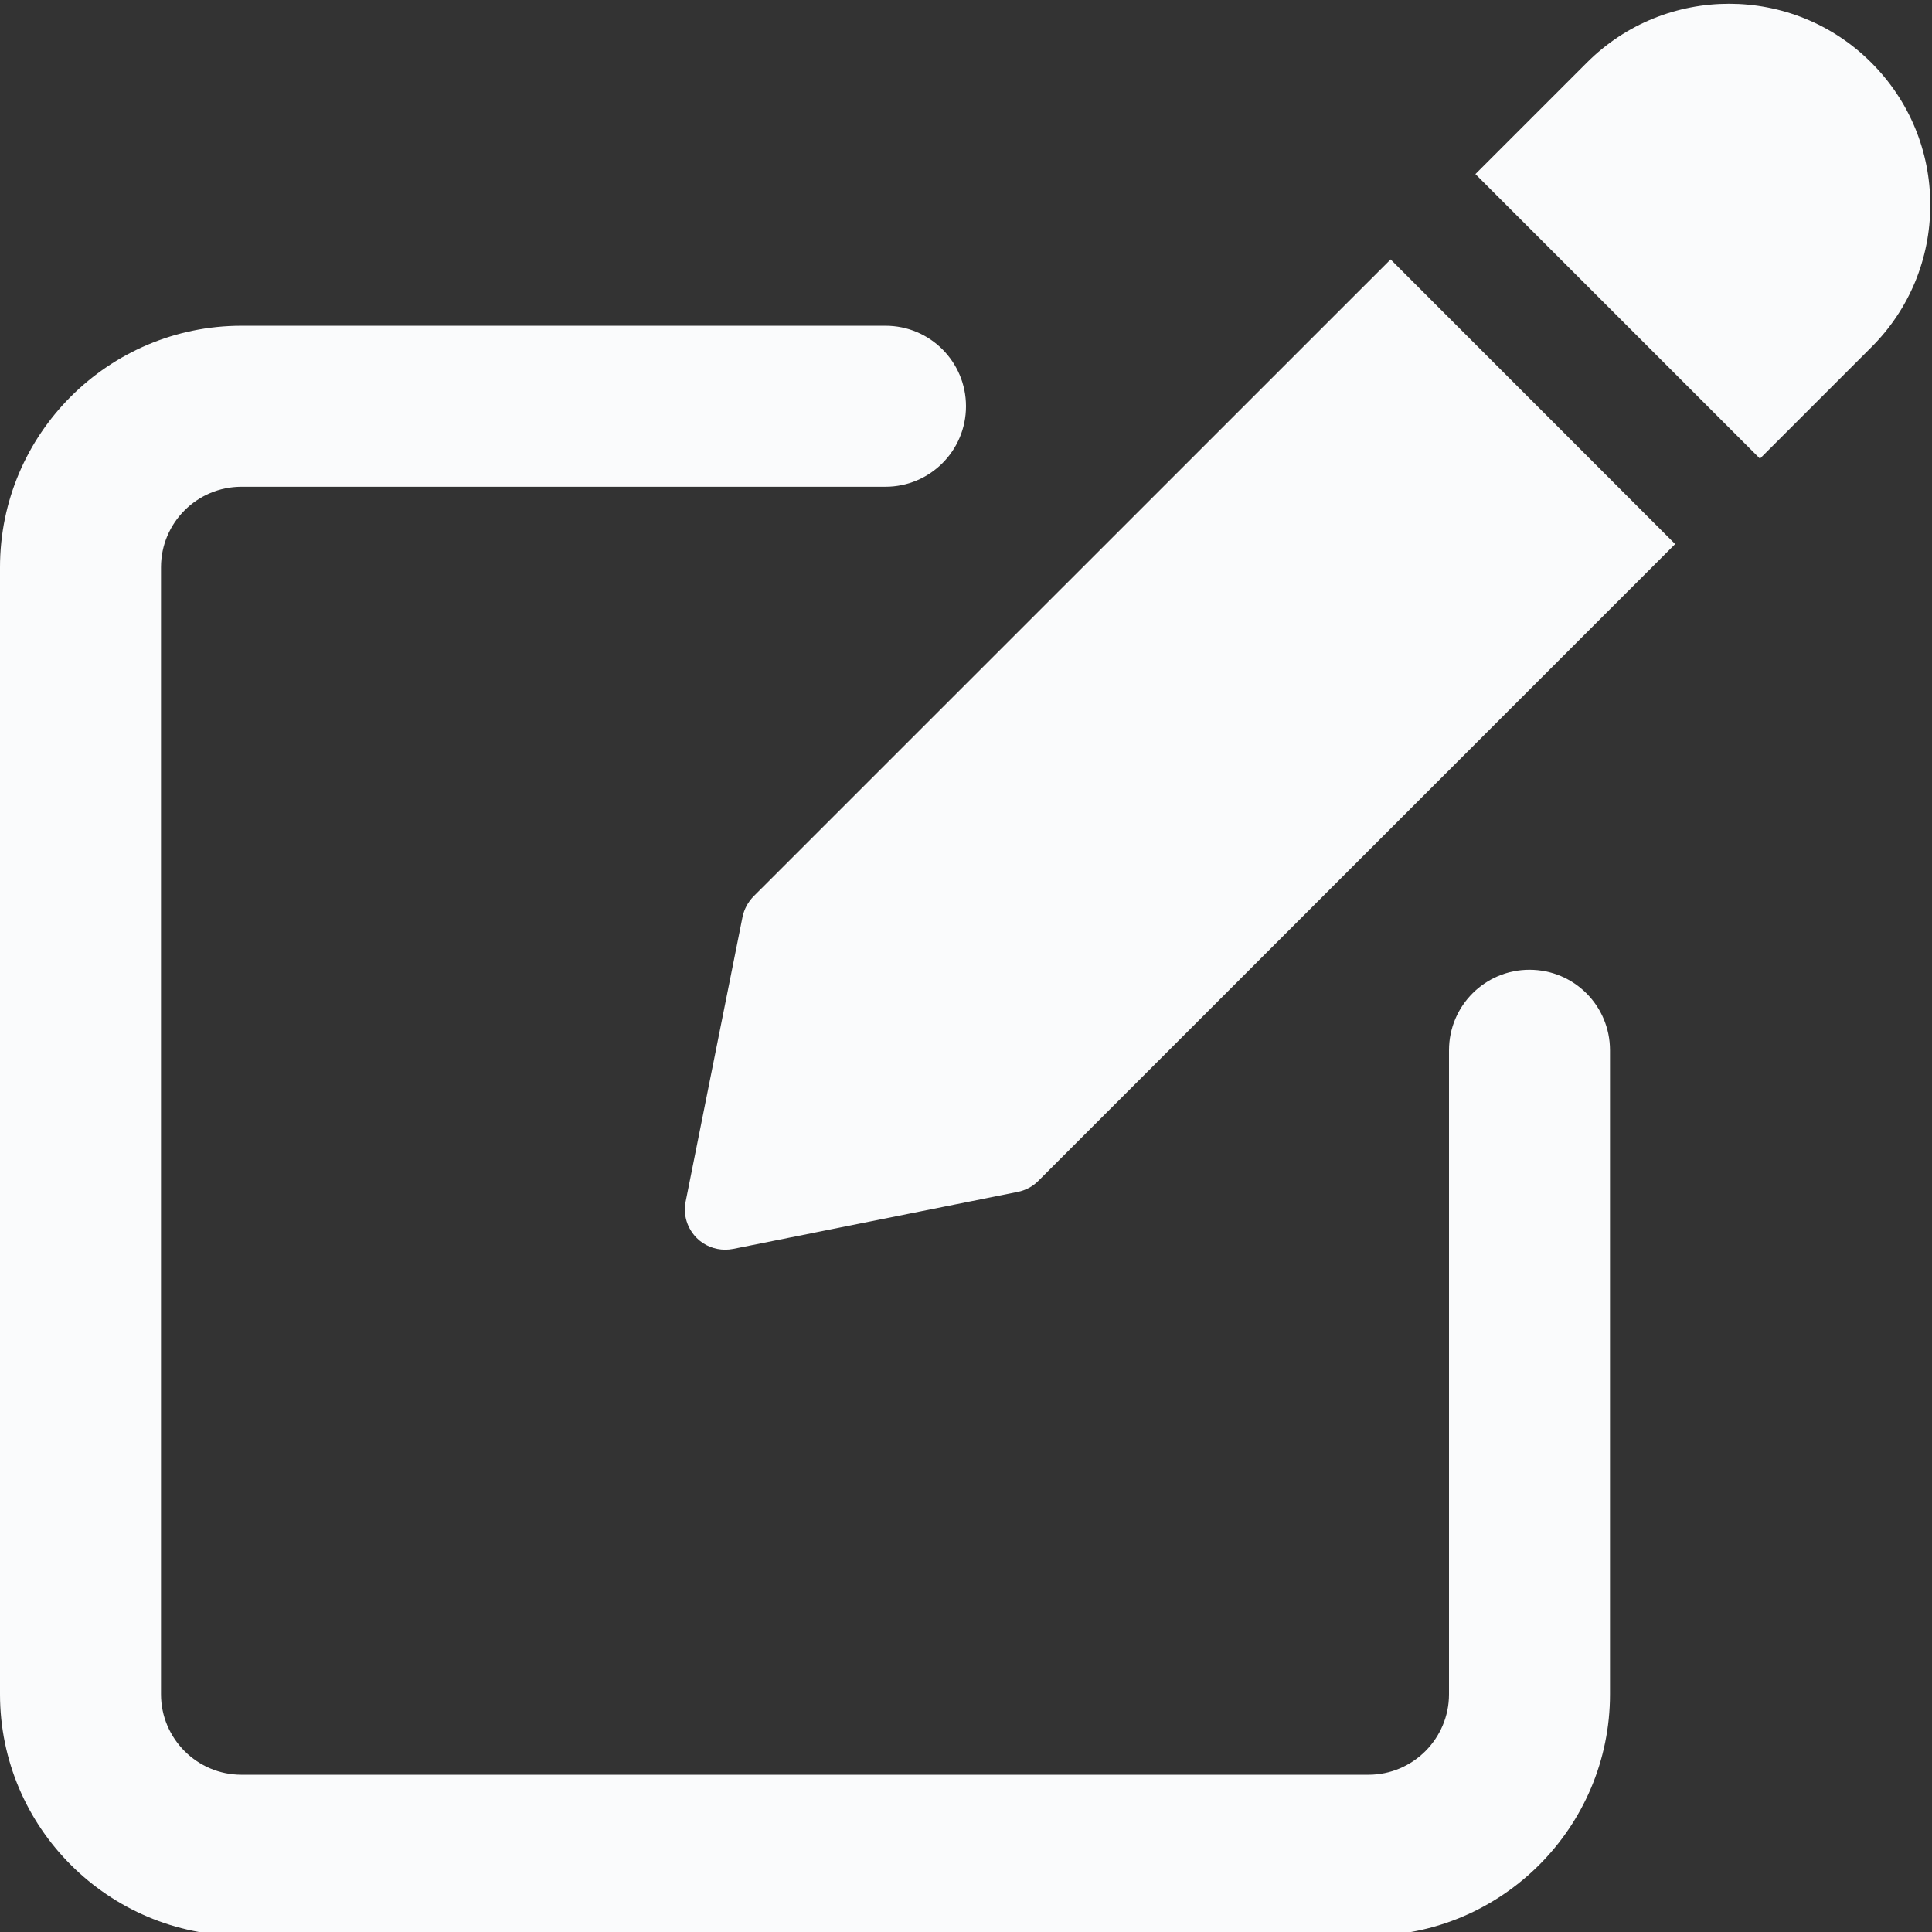 <svg width="18" height="18" viewBox="0 0 18 18" fill="none" xmlns="http://www.w3.org/2000/svg">
<rect x="0" y="0" width="18" height="18" fill="#333333" stroke="none"/>
<g clip-path="url(#clip0_327_343)">
<path d="M14.25 9.035C13.835 9.035 13.5 9.371 13.5 9.785V15.785C13.5 16.198 13.164 16.535 12.75 16.535H2.25C1.836 16.535 1.5 16.198 1.5 15.785V5.285C1.5 4.871 1.836 4.535 2.25 4.535H8.25C8.665 4.535 9 4.199 9 3.785C9 3.371 8.665 3.035 8.25 3.035H2.25C1.01 3.035 0 4.044 0 5.285V15.785C0 17.025 1.01 18.035 2.25 18.035H12.75C13.991 18.035 15 17.025 15 15.785V9.785C15 9.37 14.665 9.035 14.25 9.035Z" fill="#fafbfc"/>
<path d="M7.021 8.351C6.969 8.404 6.933 8.471 6.918 8.543L6.388 11.195C6.363 11.318 6.402 11.444 6.491 11.534C6.562 11.605 6.658 11.643 6.756 11.643C6.78 11.643 6.805 11.641 6.83 11.636L9.481 11.105C9.555 11.09 9.621 11.055 9.673 11.003L15.607 5.069L12.956 2.417L7.021 8.351Z" fill="#fafbfc"/>
<path d="M17.435 0.584C16.704 -0.148 15.515 -0.148 14.784 0.584L13.746 1.622L16.397 4.273L17.435 3.235C17.789 2.882 17.984 2.41 17.984 1.91C17.984 1.409 17.789 0.938 17.435 0.584Z" fill="#fafbfc"/>
</g>
<defs>
<clipPath id="clip0_327_343">
<rect width="18" height="18" fill="white"/>
</clipPath>
</defs>
</svg>
